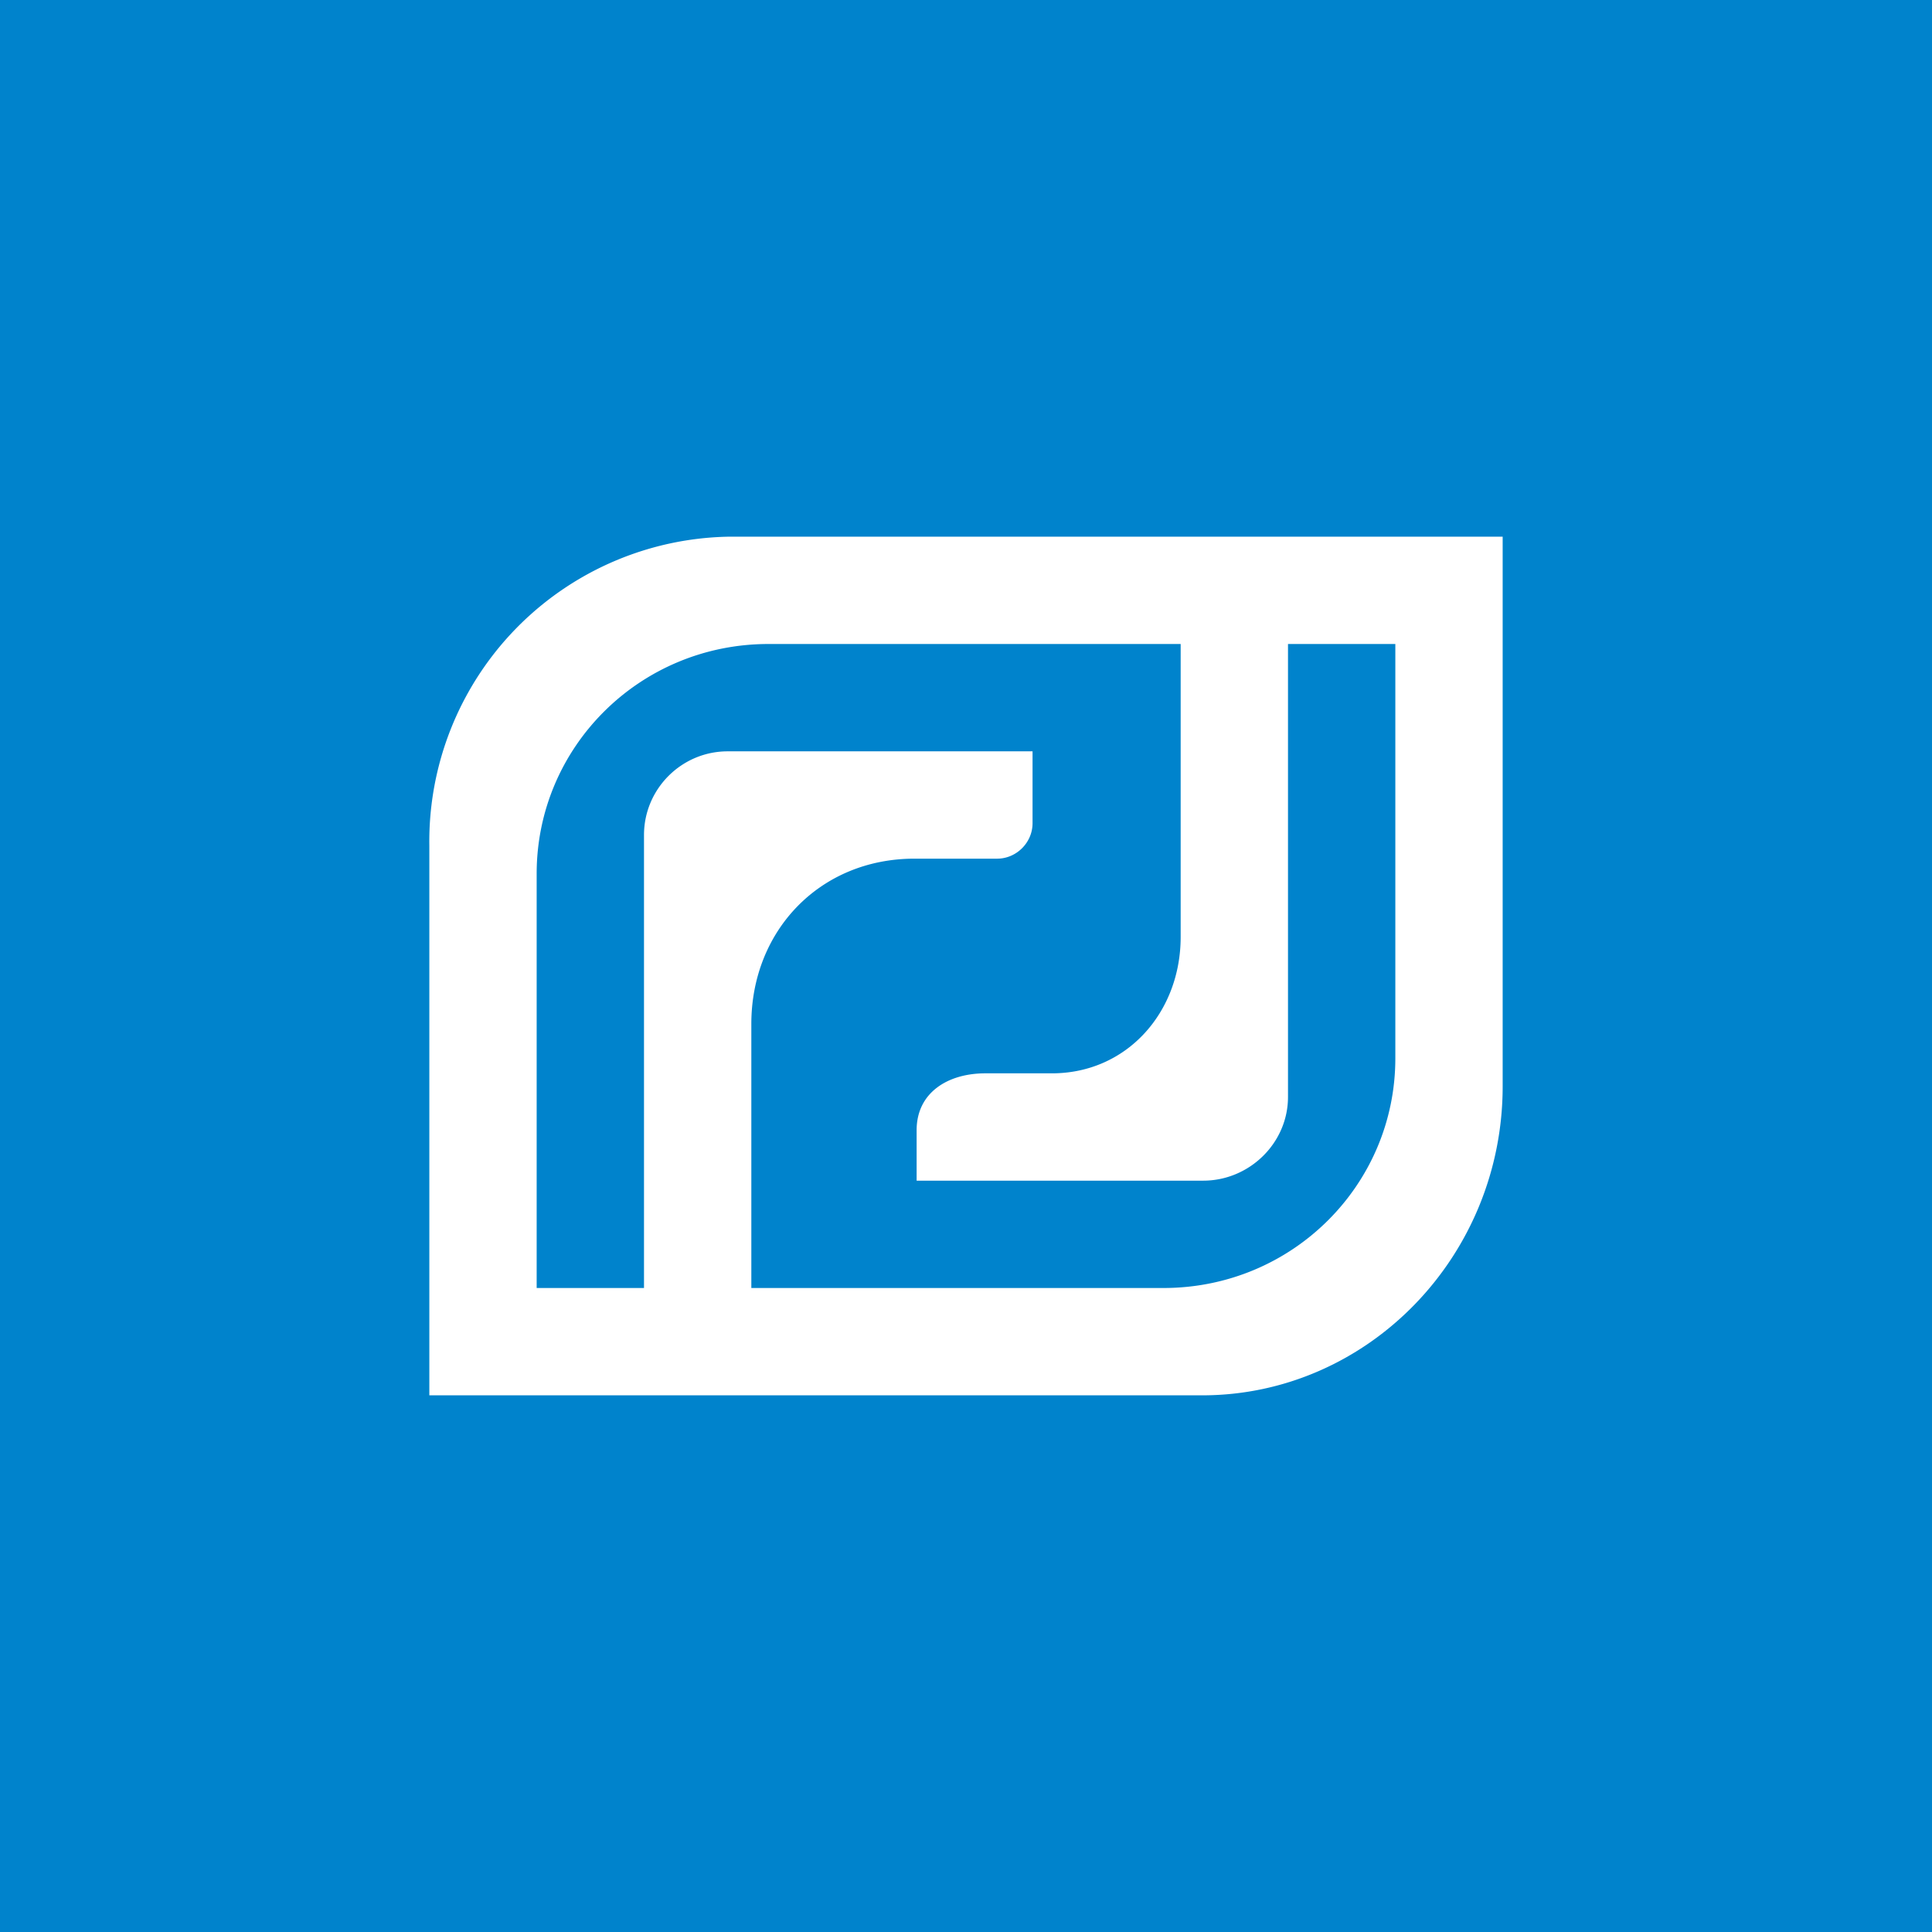 <!-- by TradingView --><svg width="18" height="18" viewBox="0 0 18 18" xmlns="http://www.w3.org/2000/svg"><path fill="#0083CC" d="M0 0h18v18H0z"/><path fill-rule="evenodd" d="M6.8 5A2.84 2.84 0 0 0 4 7.88V13h7.2c1.54 0 2.8-1.29 2.8-2.88V5H6.8ZM11 6H7.16C5.96 6 5 6.96 5 8.14V12h1V7.78c0-.43.35-.78.78-.78h2.84v.67c0 .18-.15.33-.33.33h-.77C7.64 8 7 8.67 7 9.54V12h3.84c1.2 0 2.16-.96 2.16-2.14V6h-1v4.22c0 .43-.36.78-.79.78H8.54v-.47c0-.35.29-.53.64-.53h.62c.7 0 1.2-.57 1.2-1.27V6Z" fill="#fff"/></svg>